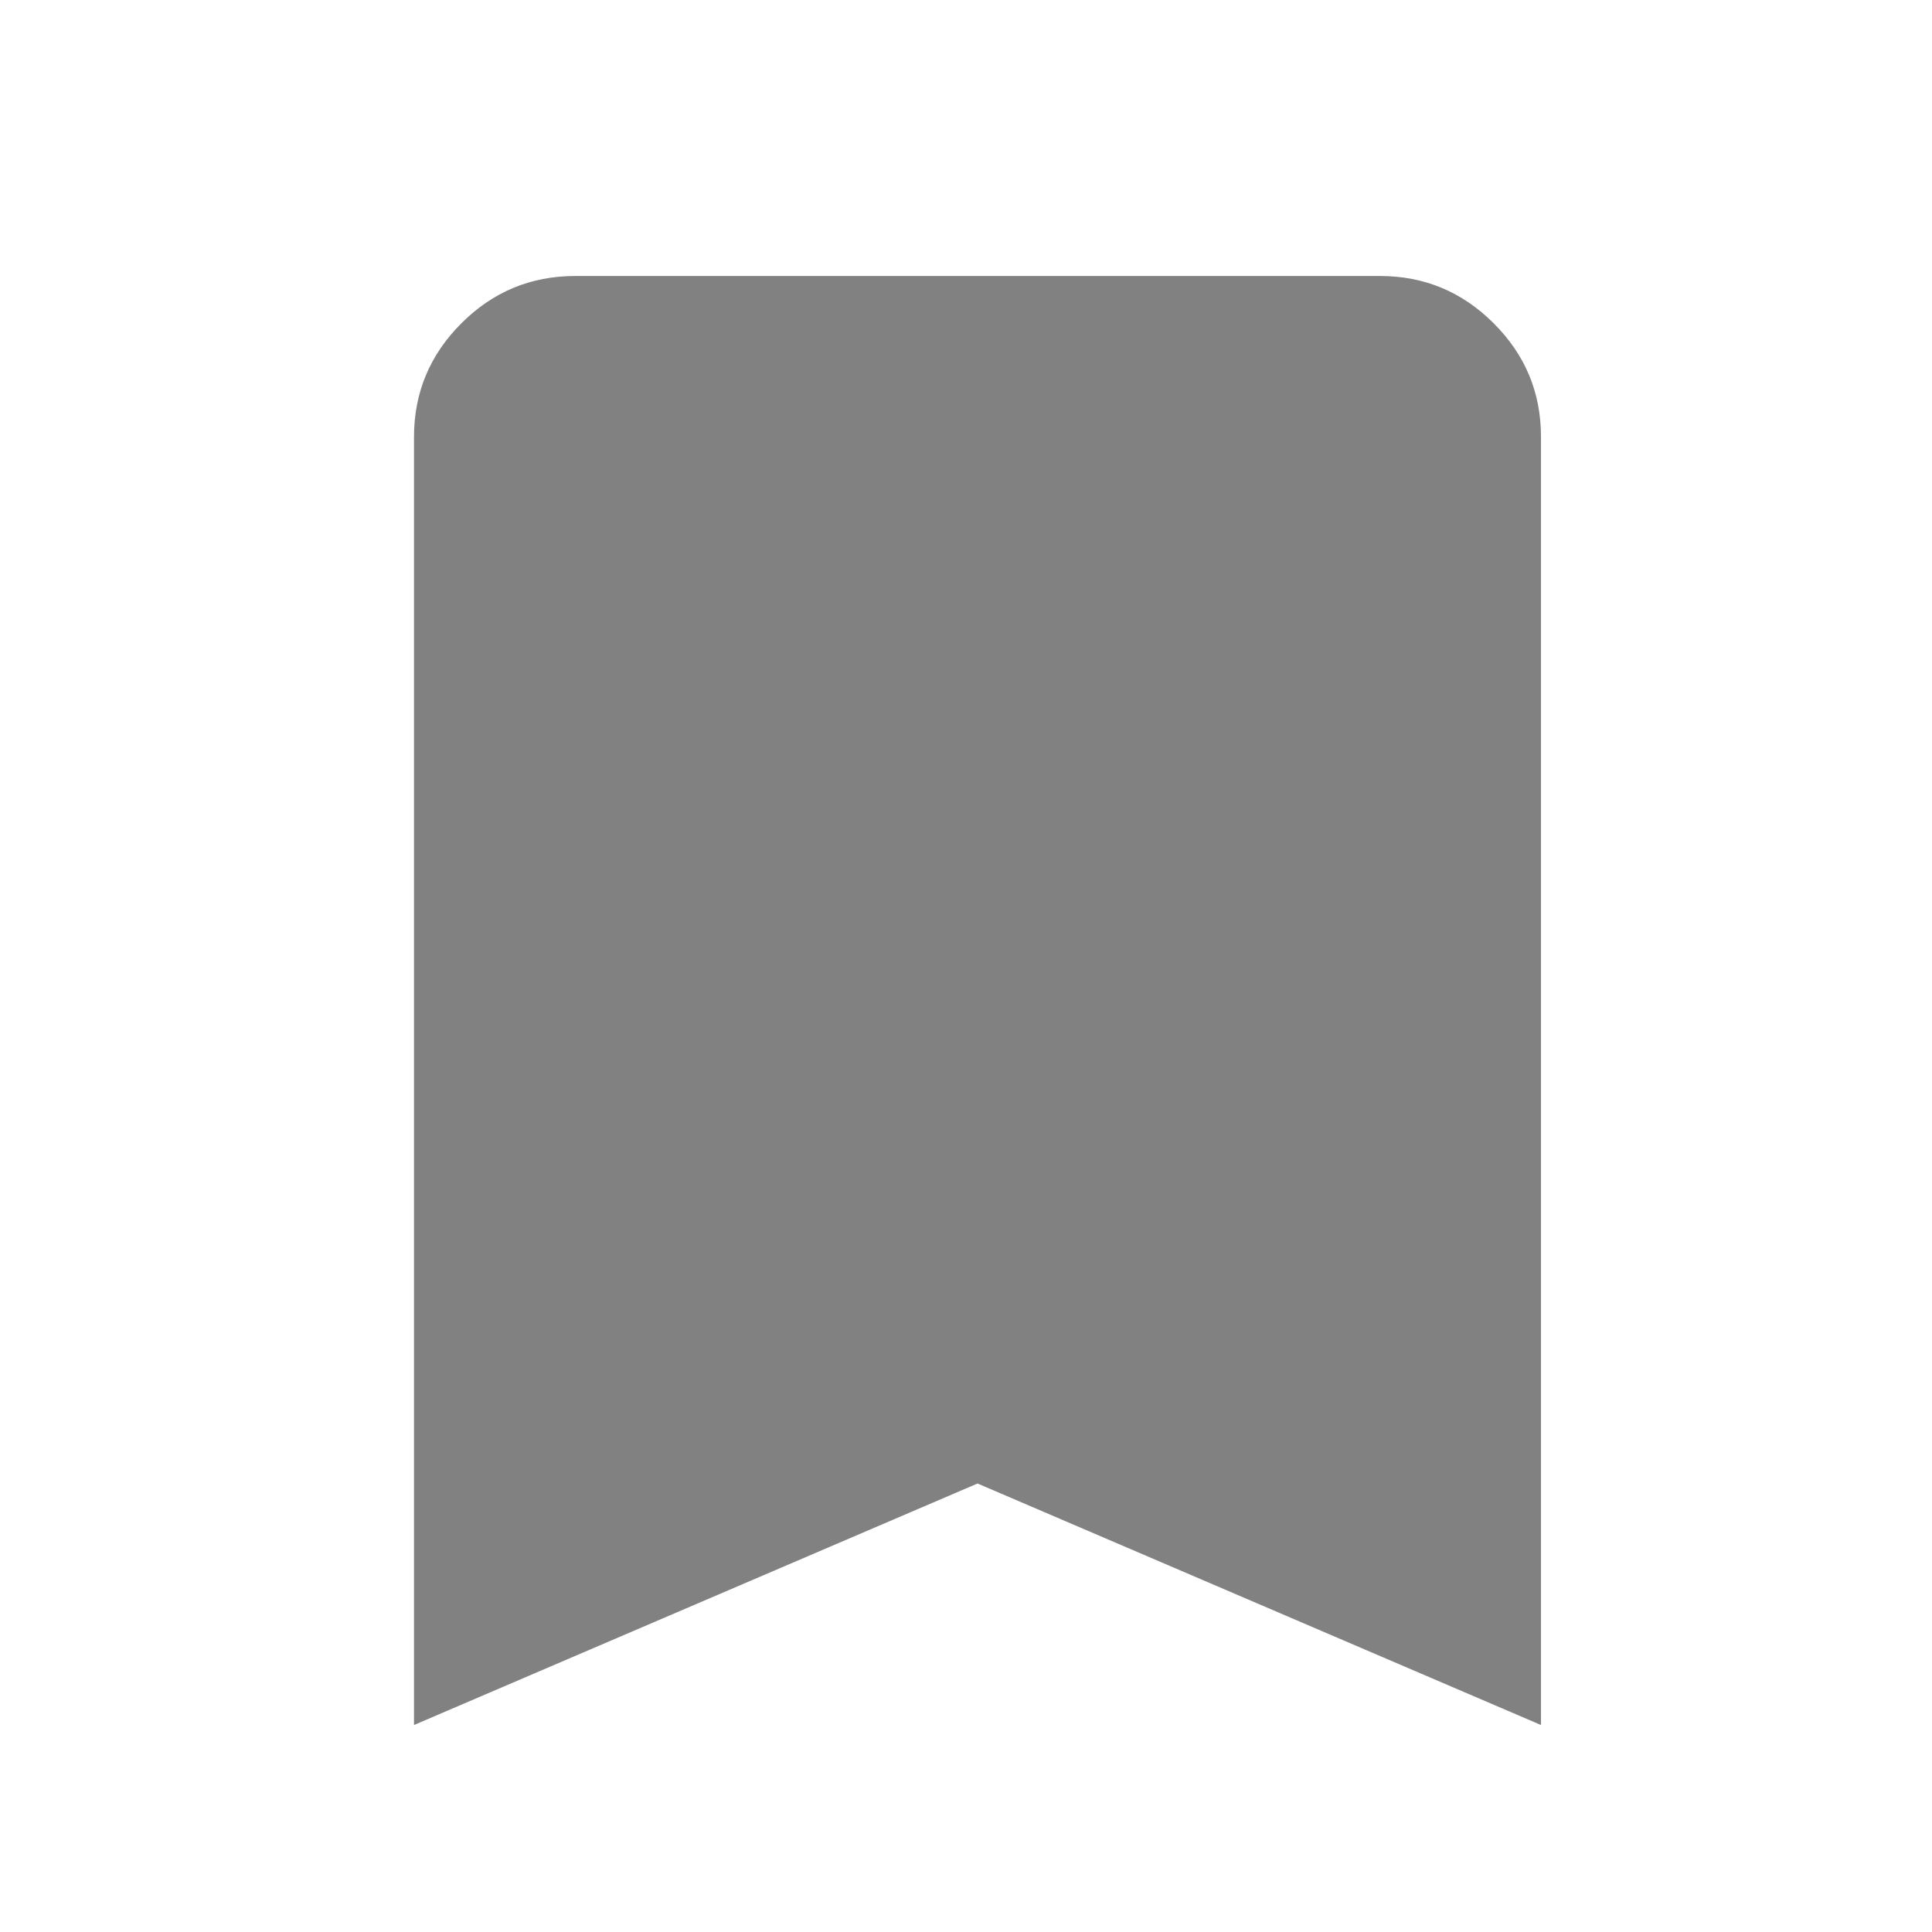 <svg width="28" height="28" viewBox="0 0 28 28" fill="none" xmlns="http://www.w3.org/2000/svg">
<path d="M6 25V6.333C6 5.692 6.229 5.143 6.686 4.686C7.143 4.229 7.692 4.001 8.333 4H20C20.642 4 21.191 4.229 21.648 4.686C22.106 5.143 22.334 5.692 22.333 6.333V25L14.167 21.5L6 25Z" fill="#818181"/>
</svg>
